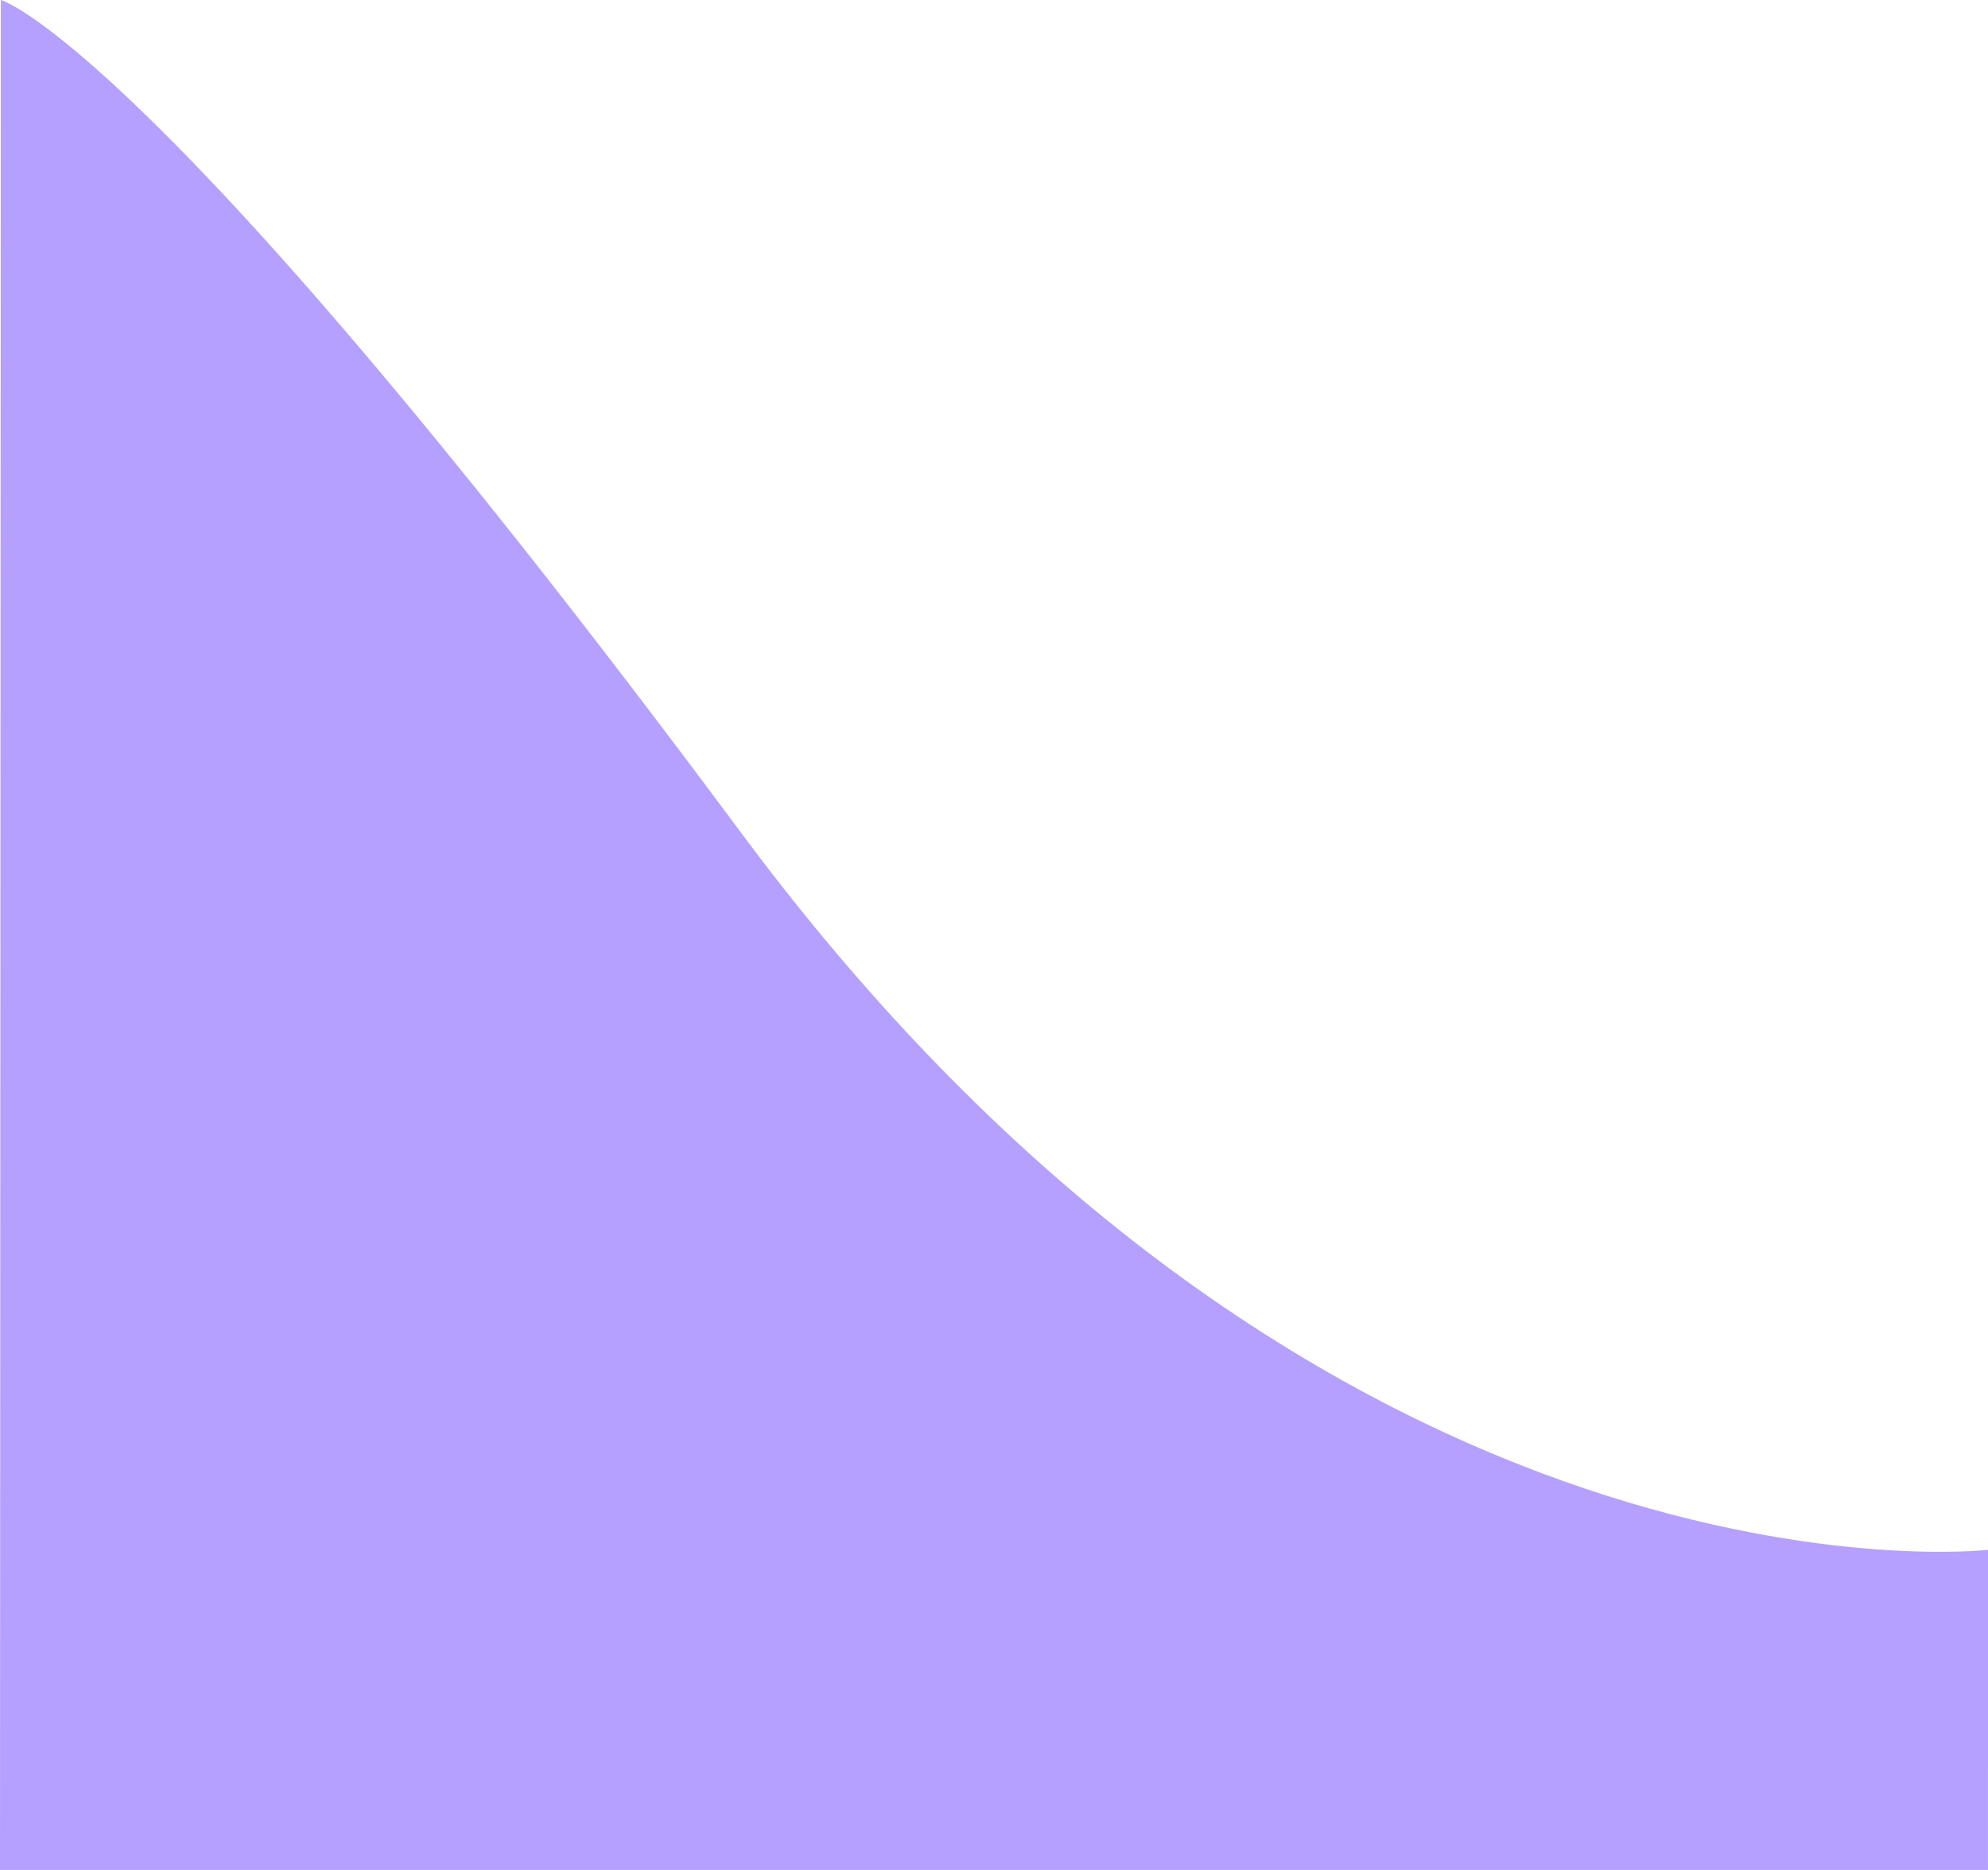 <svg xmlns="http://www.w3.org/2000/svg" width="414.504" height="389.793" viewBox="0 0 414.504 389.793">
  <path id="Path_32" data-name="Path 32" d="M466,1714.435s137.155-15.824,259.843,149.295S880.319,2037.5,880.319,2037.5l.185-389.793-414.5.006Z" transform="translate(880.504 2037.5) rotate(180)" fill="#b5a0ff"/>
</svg>
